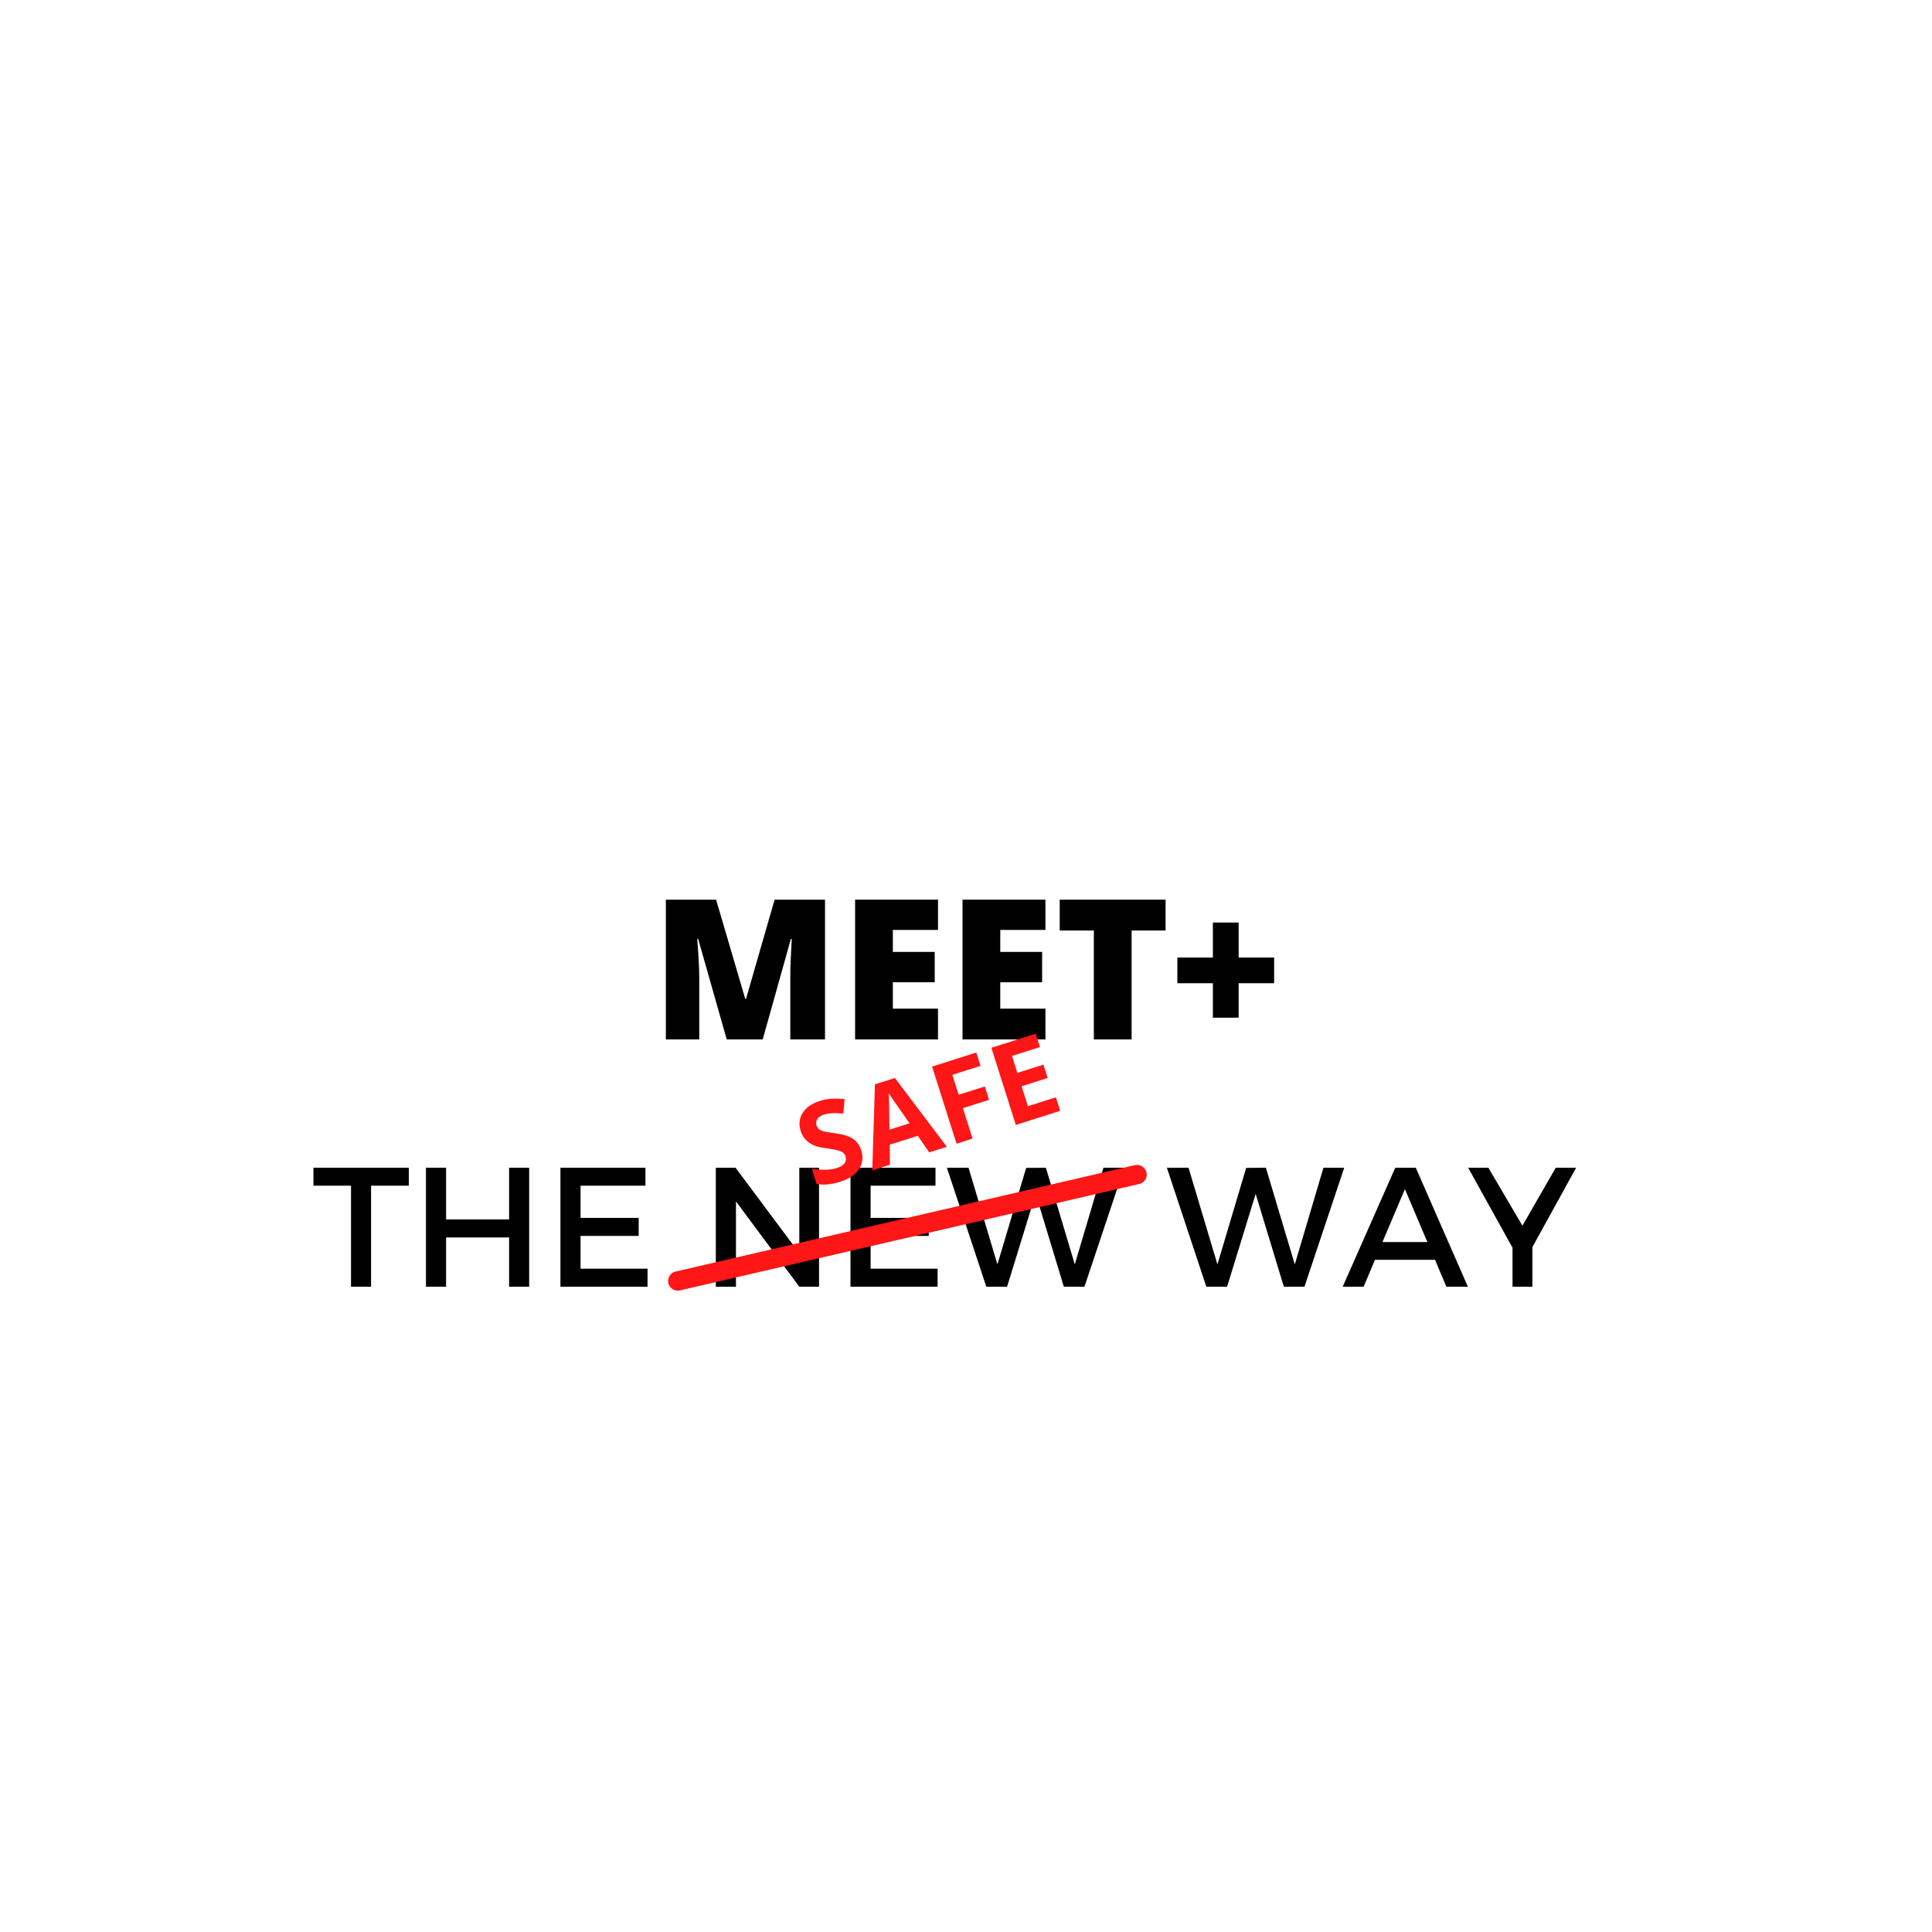 <svg xmlns="http://www.w3.org/2000/svg" xmlns:xlink="http://www.w3.org/1999/xlink" width="500" zoomAndPan="magnify" viewBox="0 0 375 375" height="500" preserveAspectRatio="xMidYMid meet" version="1.0"><defs><g><g id="id1"/><g id="id2"/><g id="id3"/></g></defs><g fill="rgb(0%, 0%, 0%)" fill-opacity="1"><g transform="translate(126.305, 201.75)"><g><path d="M 14.75 0 L 9.203 -19.531 L 9.031 -19.531 C 9.289 -16.207 9.422 -13.625 9.422 -11.781 L 9.422 0 L 2.938 0 L 2.938 -27.125 L 12.688 -27.125 L 18.344 -7.875 L 18.5 -7.875 L 24.047 -27.125 L 33.828 -27.125 L 33.828 0 L 27.094 0 L 27.094 -11.891 C 27.094 -12.516 27.098 -13.203 27.109 -13.953 C 27.129 -14.703 27.219 -16.551 27.375 -19.5 L 27.203 -19.5 L 21.734 0 Z M 14.75 0 "/></g></g></g><g fill="rgb(0%, 0%, 0%)" fill-opacity="1"><g transform="translate(163.035, 201.75)"><g><path d="M 19.031 0 L 2.938 0 L 2.938 -27.125 L 19.031 -27.125 L 19.031 -21.25 L 10.266 -21.25 L 10.266 -16.984 L 18.391 -16.984 L 18.391 -11.094 L 10.266 -11.094 L 10.266 -5.969 L 19.031 -5.969 Z M 19.031 0 "/></g></g></g><g fill="rgb(0%, 0%, 0%)" fill-opacity="1"><g transform="translate(183.887, 201.75)"><g><path d="M 19.031 0 L 2.938 0 L 2.938 -27.125 L 19.031 -27.125 L 19.031 -21.25 L 10.266 -21.25 L 10.266 -16.984 L 18.391 -16.984 L 18.391 -11.094 L 10.266 -11.094 L 10.266 -5.969 L 19.031 -5.969 Z M 19.031 0 "/></g></g></g><g fill="rgb(0%, 0%, 0%)" fill-opacity="1"><g transform="translate(204.738, 201.75)"><g><path d="M 14.906 0 L 7.578 0 L 7.578 -21.141 L 0.953 -21.141 L 0.953 -27.125 L 21.5 -27.125 L 21.5 -21.141 L 14.906 -21.141 Z M 14.906 0 "/></g></g></g><g fill="rgb(0%, 0%, 0%)" fill-opacity="1"><g transform="translate(227.184, 201.75)"><g><path d="M 8.234 -10.906 L 1.344 -10.906 L 1.344 -15.891 L 8.234 -15.891 L 8.234 -22.688 L 13.234 -22.688 L 13.234 -15.891 L 20.125 -15.891 L 20.125 -10.906 L 13.234 -10.906 L 13.234 -4.219 L 8.234 -4.219 Z M 8.234 -10.906 "/></g></g></g><g fill="rgb(0%, 0%, 0%)" fill-opacity="1"><g transform="translate(60.539, 249.75)"><g><path d="M 18.812 -19.609 L 11.484 -19.609 L 11.484 0 L 7.594 0 L 7.594 -19.609 L 0.297 -19.609 L 0.297 -23.094 L 18.812 -23.094 Z M 18.812 -19.609 "/></g></g></g><g fill="rgb(0%, 0%, 0%)" fill-opacity="1"><g transform="translate(79.646, 249.75)"><g><path d="M 23.062 0 L 19.172 0 L 19.172 -9.562 L 6.938 -9.562 L 6.938 0 L 3.031 0 L 3.031 -23.094 L 6.938 -23.094 L 6.938 -13.062 L 19.172 -13.062 L 19.172 -23.094 L 23.062 -23.094 Z M 23.062 0 "/></g></g></g><g fill="rgb(0%, 0%, 0%)" fill-opacity="1"><g transform="translate(105.749, 249.75)"><g><path d="M 19.531 -19.609 L 6.938 -19.609 L 6.938 -13.359 L 18.219 -13.359 L 18.219 -9.859 L 6.938 -9.859 L 6.938 -3.5 L 19.938 -3.5 L 19.938 0 L 3.031 0 L 3.031 -23.094 L 19.531 -23.094 Z M 19.531 -19.609 "/></g></g></g><g fill="rgb(0%, 0%, 0%)" fill-opacity="1"><g transform="translate(127.397, 249.75)"><g/></g></g><g fill="rgb(0%, 0%, 0%)" fill-opacity="1"><g transform="translate(135.911, 249.75)"><g><path d="M 23.062 0 L 19.234 0 L 6.938 -16.562 L 6.938 0 L 3.031 0 L 3.031 -23.094 L 6.859 -23.094 L 19.234 -6.5 L 19.234 -23.094 L 23.062 -23.094 Z M 23.062 0 "/></g></g></g><g fill="rgb(0%, 0%, 0%)" fill-opacity="1"><g transform="translate(162.047, 249.75)"><g><path d="M 19.531 -19.609 L 6.938 -19.609 L 6.938 -13.359 L 18.219 -13.359 L 18.219 -9.859 L 6.938 -9.859 L 6.938 -3.5 L 19.938 -3.5 L 19.938 0 L 3.031 0 L 3.031 -23.094 L 19.531 -23.094 Z M 19.531 -19.609 "/></g></g></g><g fill="rgb(0%, 0%, 0%)" fill-opacity="1"><g transform="translate(183.695, 249.75)"><g><path d="M 26.797 0 L 22.797 0 L 17.328 -18.016 L 11.781 0 L 7.75 0 L 0.094 -23.094 L 4.297 -23.094 L 9.906 -4.328 L 15.484 -23.062 L 19.312 -23.094 L 24.922 -4.328 L 30.484 -23.094 L 34.516 -23.094 Z M 26.797 0 "/></g></g></g><g fill="rgb(0%, 0%, 0%)" fill-opacity="1"><g transform="translate(217.883, 249.75)"><g/></g></g><g fill="rgb(0%, 0%, 0%)" fill-opacity="1"><g transform="translate(226.397, 249.75)"><g><path d="M 26.797 0 L 22.797 0 L 17.328 -18.016 L 11.781 0 L 7.75 0 L 0.094 -23.094 L 4.297 -23.094 L 9.906 -4.328 L 15.484 -23.062 L 19.312 -23.094 L 24.922 -4.328 L 30.484 -23.094 L 34.516 -23.094 Z M 26.797 0 "/></g></g></g><g fill="rgb(0%, 0%, 0%)" fill-opacity="1"><g transform="translate(260.585, 249.75)"><g><path d="M 17.953 -5.219 L 6.297 -5.219 L 4.094 0 L 0.031 0 L 10.234 -23.094 L 14.219 -23.094 L 24.328 0 L 20.156 0 Z M 16.469 -8.672 L 12.109 -18.938 L 7.75 -8.672 Z M 16.469 -8.672 "/></g></g></g><g fill="rgb(0%, 0%, 0%)" fill-opacity="1"><g transform="translate(284.939, 249.75)"><g><path d="M 12.5 -7.688 L 12.5 0 L 8.641 0 L 8.641 -7.562 L 0.031 -23.094 L 3.953 -23.094 L 10.562 -11.844 L 17.031 -23.094 L 20.984 -23.094 Z M 12.5 -7.688 "/></g></g></g><g fill="rgb(0%, 0%, 0%)" fill-opacity="1"><g transform="translate(305.953, 249.75)"><g/></g></g><path stroke-linecap="round" transform="matrix(3.656, -0.847, 0.847, 3.653, 129.73, 249.059)" fill="none" stroke-linejoin="miter" d="M 0.5 0 L 24.881 -0 " stroke="rgb(100%, 8.629%, 8.629%)" stroke-width="1" stroke-opacity="1" stroke-miterlimit="4"/><g fill="rgb(100%, 8.629%, 8.629%)" fill-opacity="1"><g transform="translate(157.762, 230.841)"><g><path d="M 9.406 -7.562 C 9.832 -6.207 9.68 -4.984 8.953 -3.891 C 8.223 -2.805 6.992 -1.992 5.266 -1.453 C 3.66 -0.941 2.156 -0.797 0.75 -1.016 L -0.188 -3.969 C 0.957 -3.82 1.91 -3.766 2.672 -3.797 C 3.43 -3.836 4.102 -3.953 4.688 -4.141 C 5.383 -4.359 5.875 -4.66 6.156 -5.047 C 6.445 -5.441 6.508 -5.898 6.344 -6.422 C 6.25 -6.711 6.082 -6.945 5.844 -7.125 C 5.613 -7.301 5.305 -7.441 4.922 -7.547 C 4.535 -7.66 3.781 -7.801 2.656 -7.969 C 1.602 -8.094 0.785 -8.281 0.203 -8.531 C -0.379 -8.789 -0.891 -9.141 -1.328 -9.578 C -1.773 -10.016 -2.113 -10.586 -2.344 -11.297 C -2.758 -12.609 -2.633 -13.785 -1.969 -14.828 C -1.312 -15.879 -0.191 -16.656 1.391 -17.156 C 2.172 -17.406 2.941 -17.547 3.703 -17.578 C 4.461 -17.617 5.285 -17.598 6.172 -17.516 L 5.922 -14.703 C 5.023 -14.785 4.289 -14.805 3.719 -14.766 C 3.156 -14.734 2.625 -14.641 2.125 -14.484 C 1.52 -14.297 1.102 -14.008 0.875 -13.625 C 0.645 -13.238 0.602 -12.816 0.75 -12.359 C 0.844 -12.086 0.984 -11.867 1.172 -11.703 C 1.359 -11.535 1.625 -11.395 1.969 -11.281 C 2.32 -11.176 3.109 -11.039 4.328 -10.875 C 5.93 -10.656 7.098 -10.289 7.828 -9.781 C 8.566 -9.27 9.094 -8.531 9.406 -7.562 Z M 9.406 -7.562 "/></g></g></g><g fill="rgb(100%, 8.629%, 8.629%)" fill-opacity="1"><g transform="translate(169.309, 227.178)"><g><path d="M 11.047 -3.5 L 8.844 -6.719 L 3.391 -5 L 3.422 -1.094 L 0 0 L 0.516 -16.703 L 4.391 -17.938 L 14.469 -4.594 Z M 7.234 -9.141 C 5.203 -12.047 4.055 -13.691 3.797 -14.078 C 3.547 -14.461 3.348 -14.77 3.203 -15 C 3.254 -14.051 3.297 -11.688 3.328 -7.906 Z M 7.234 -9.141 "/></g></g></g><g fill="rgb(100%, 8.629%, 8.629%)" fill-opacity="1"><g transform="translate(183.775, 222.589)"><g><path d="M 5 -1.594 L 1.891 -0.594 L -2.859 -15.562 L 5.719 -18.297 L 6.547 -15.703 L 1.078 -13.969 L 2.297 -10.094 L 7.375 -11.703 L 8.203 -9.109 L 3.125 -7.5 Z M 5 -1.594 "/></g></g></g><g fill="rgb(100%, 8.629%, 8.629%)" fill-opacity="1"><g transform="translate(195.282, 218.939)"><g><path d="M 10.5 -3.328 L 1.891 -0.594 L -2.859 -15.562 L 5.75 -18.297 L 6.578 -15.703 L 1.141 -13.984 L 2.188 -10.688 L 7.25 -12.297 L 8.062 -9.703 L 3 -8.094 L 4.234 -4.234 L 9.672 -5.953 Z M 10.5 -3.328 "/></g></g></g></svg>